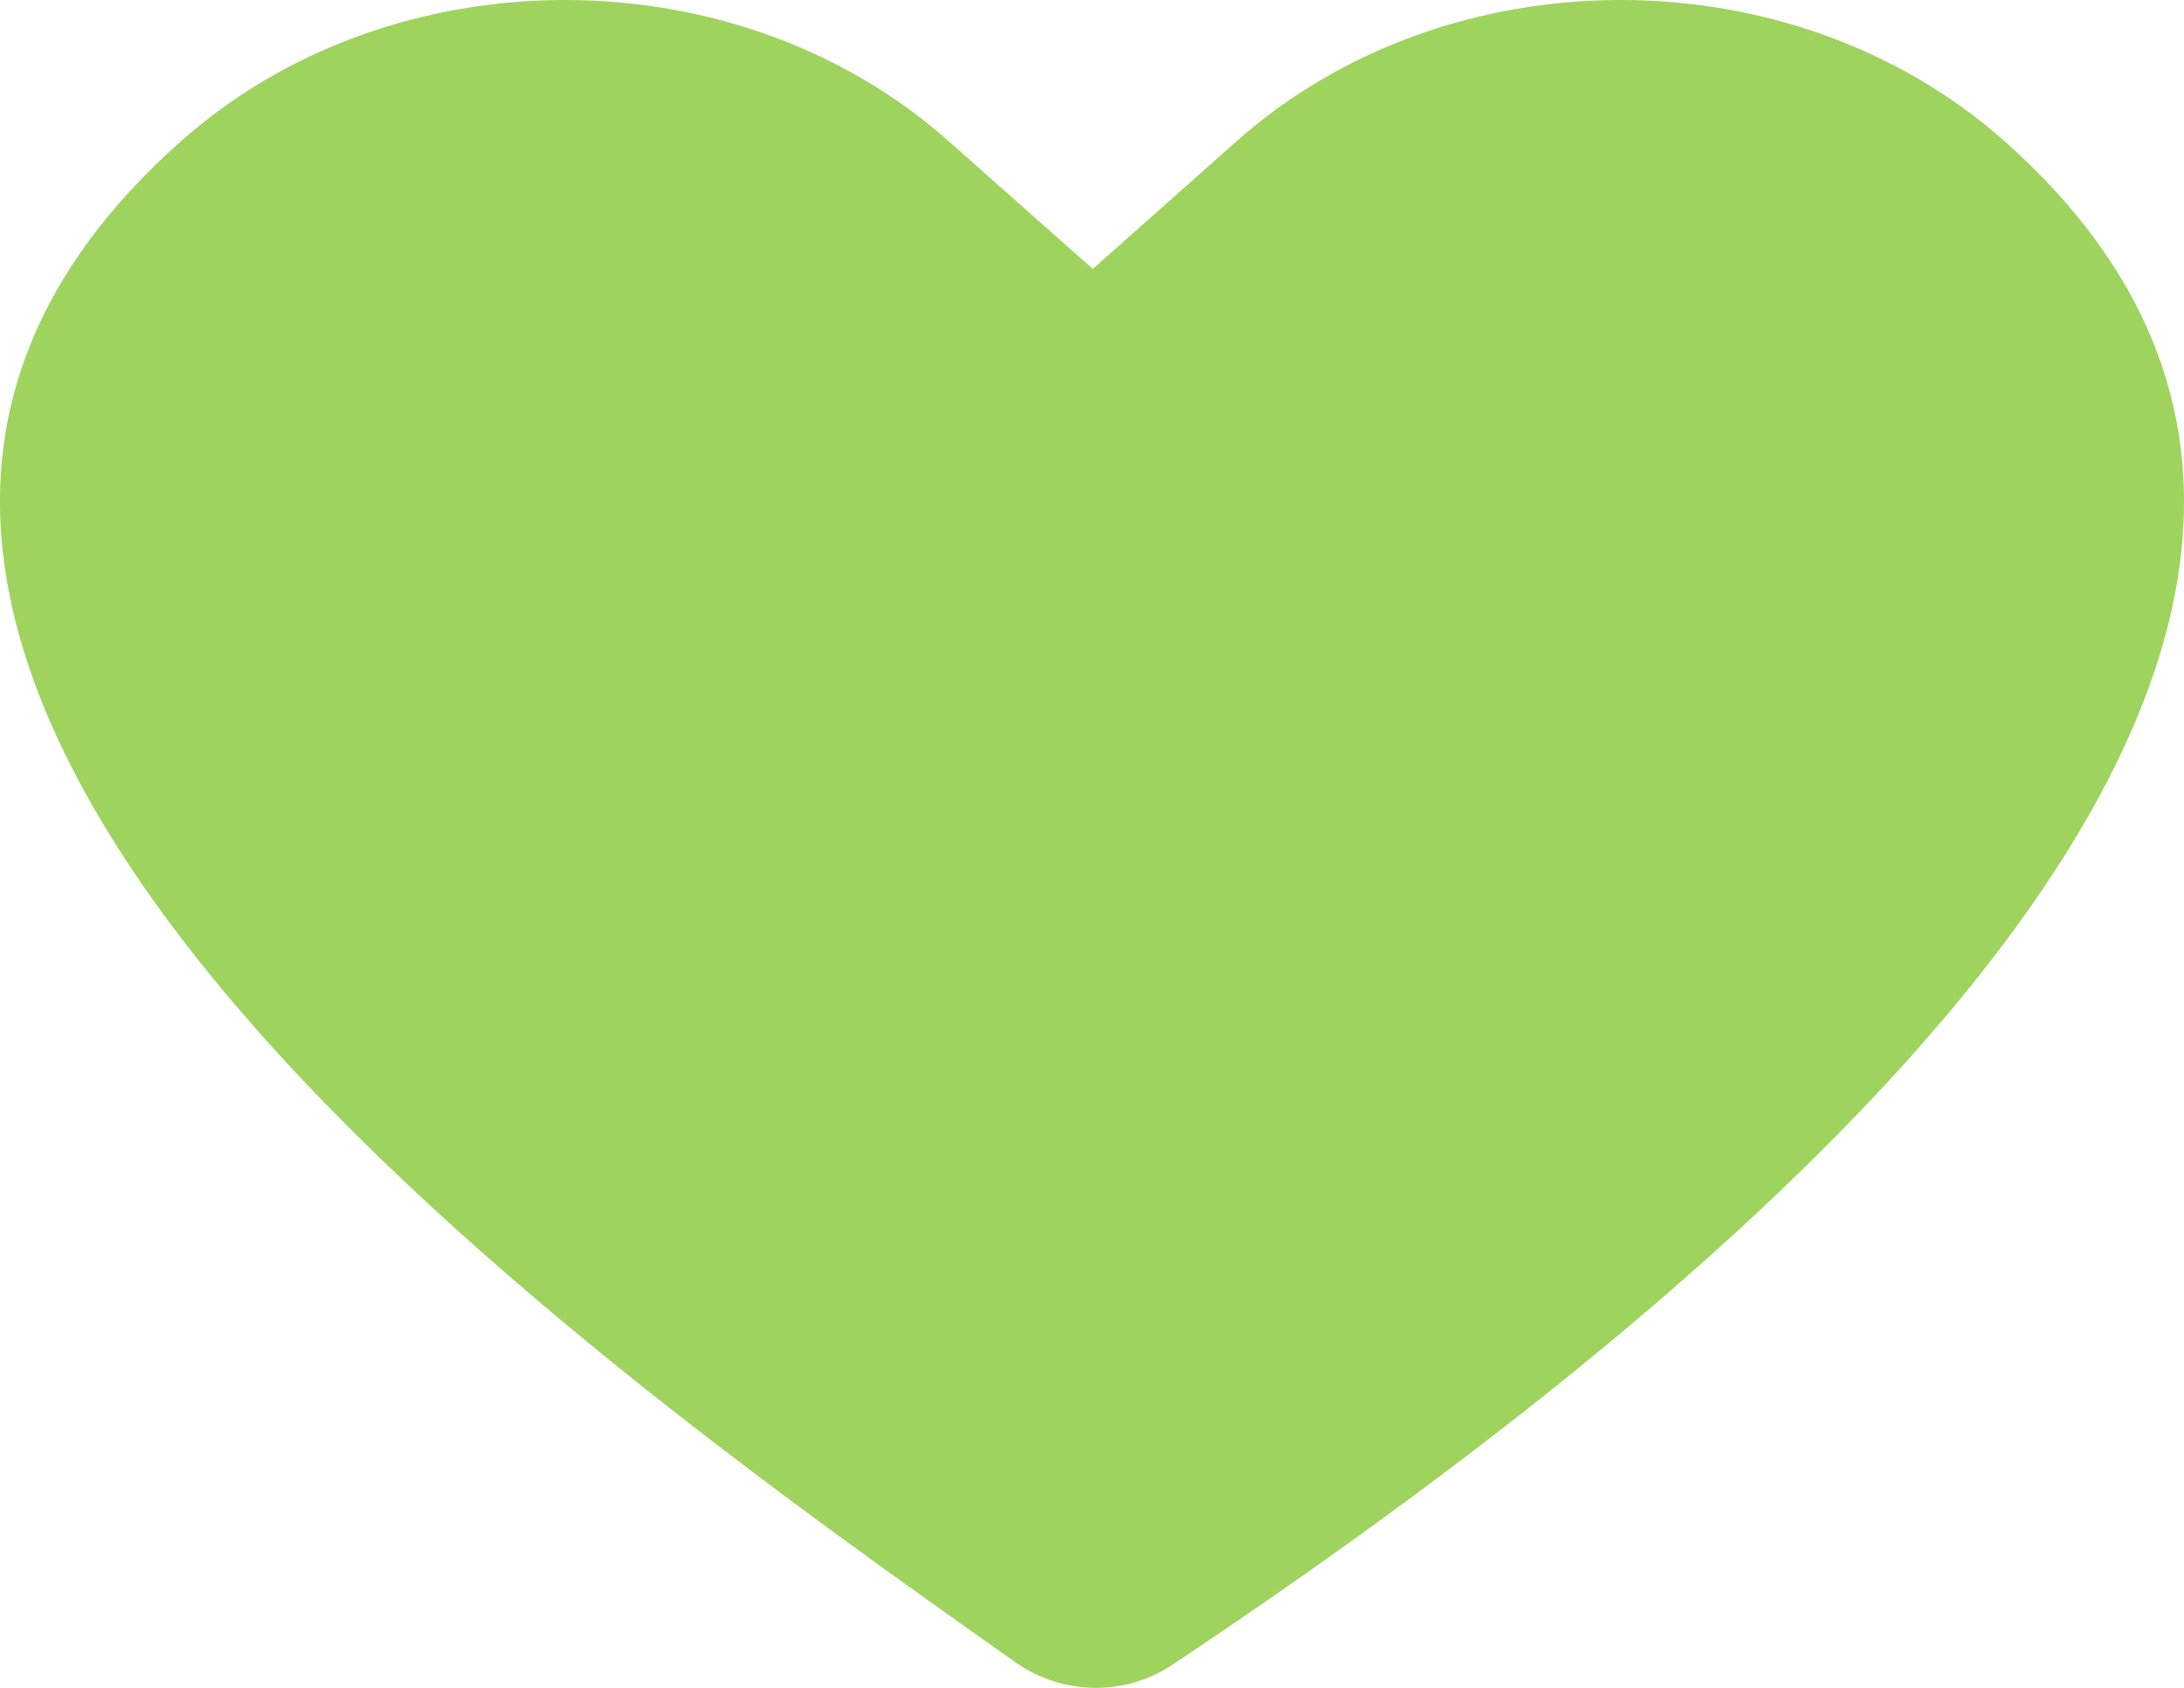 <svg width="22" height="17" viewBox="0 0 22 17" fill="none" xmlns="http://www.w3.org/2000/svg">
<path d="M20.192 1.422C18.056 -0.474 14.593 -0.474 12.457 1.422L11.008 2.709L9.556 1.422C7.421 -0.474 3.959 -0.474 1.823 1.422C-4.049 6.638 5.753 13.582 10.228 16.742C10.697 17.074 11.328 17.088 11.806 16.77C16.403 13.706 25.986 6.568 20.192 1.422Z" fill="#9ED35E"/>
</svg>

